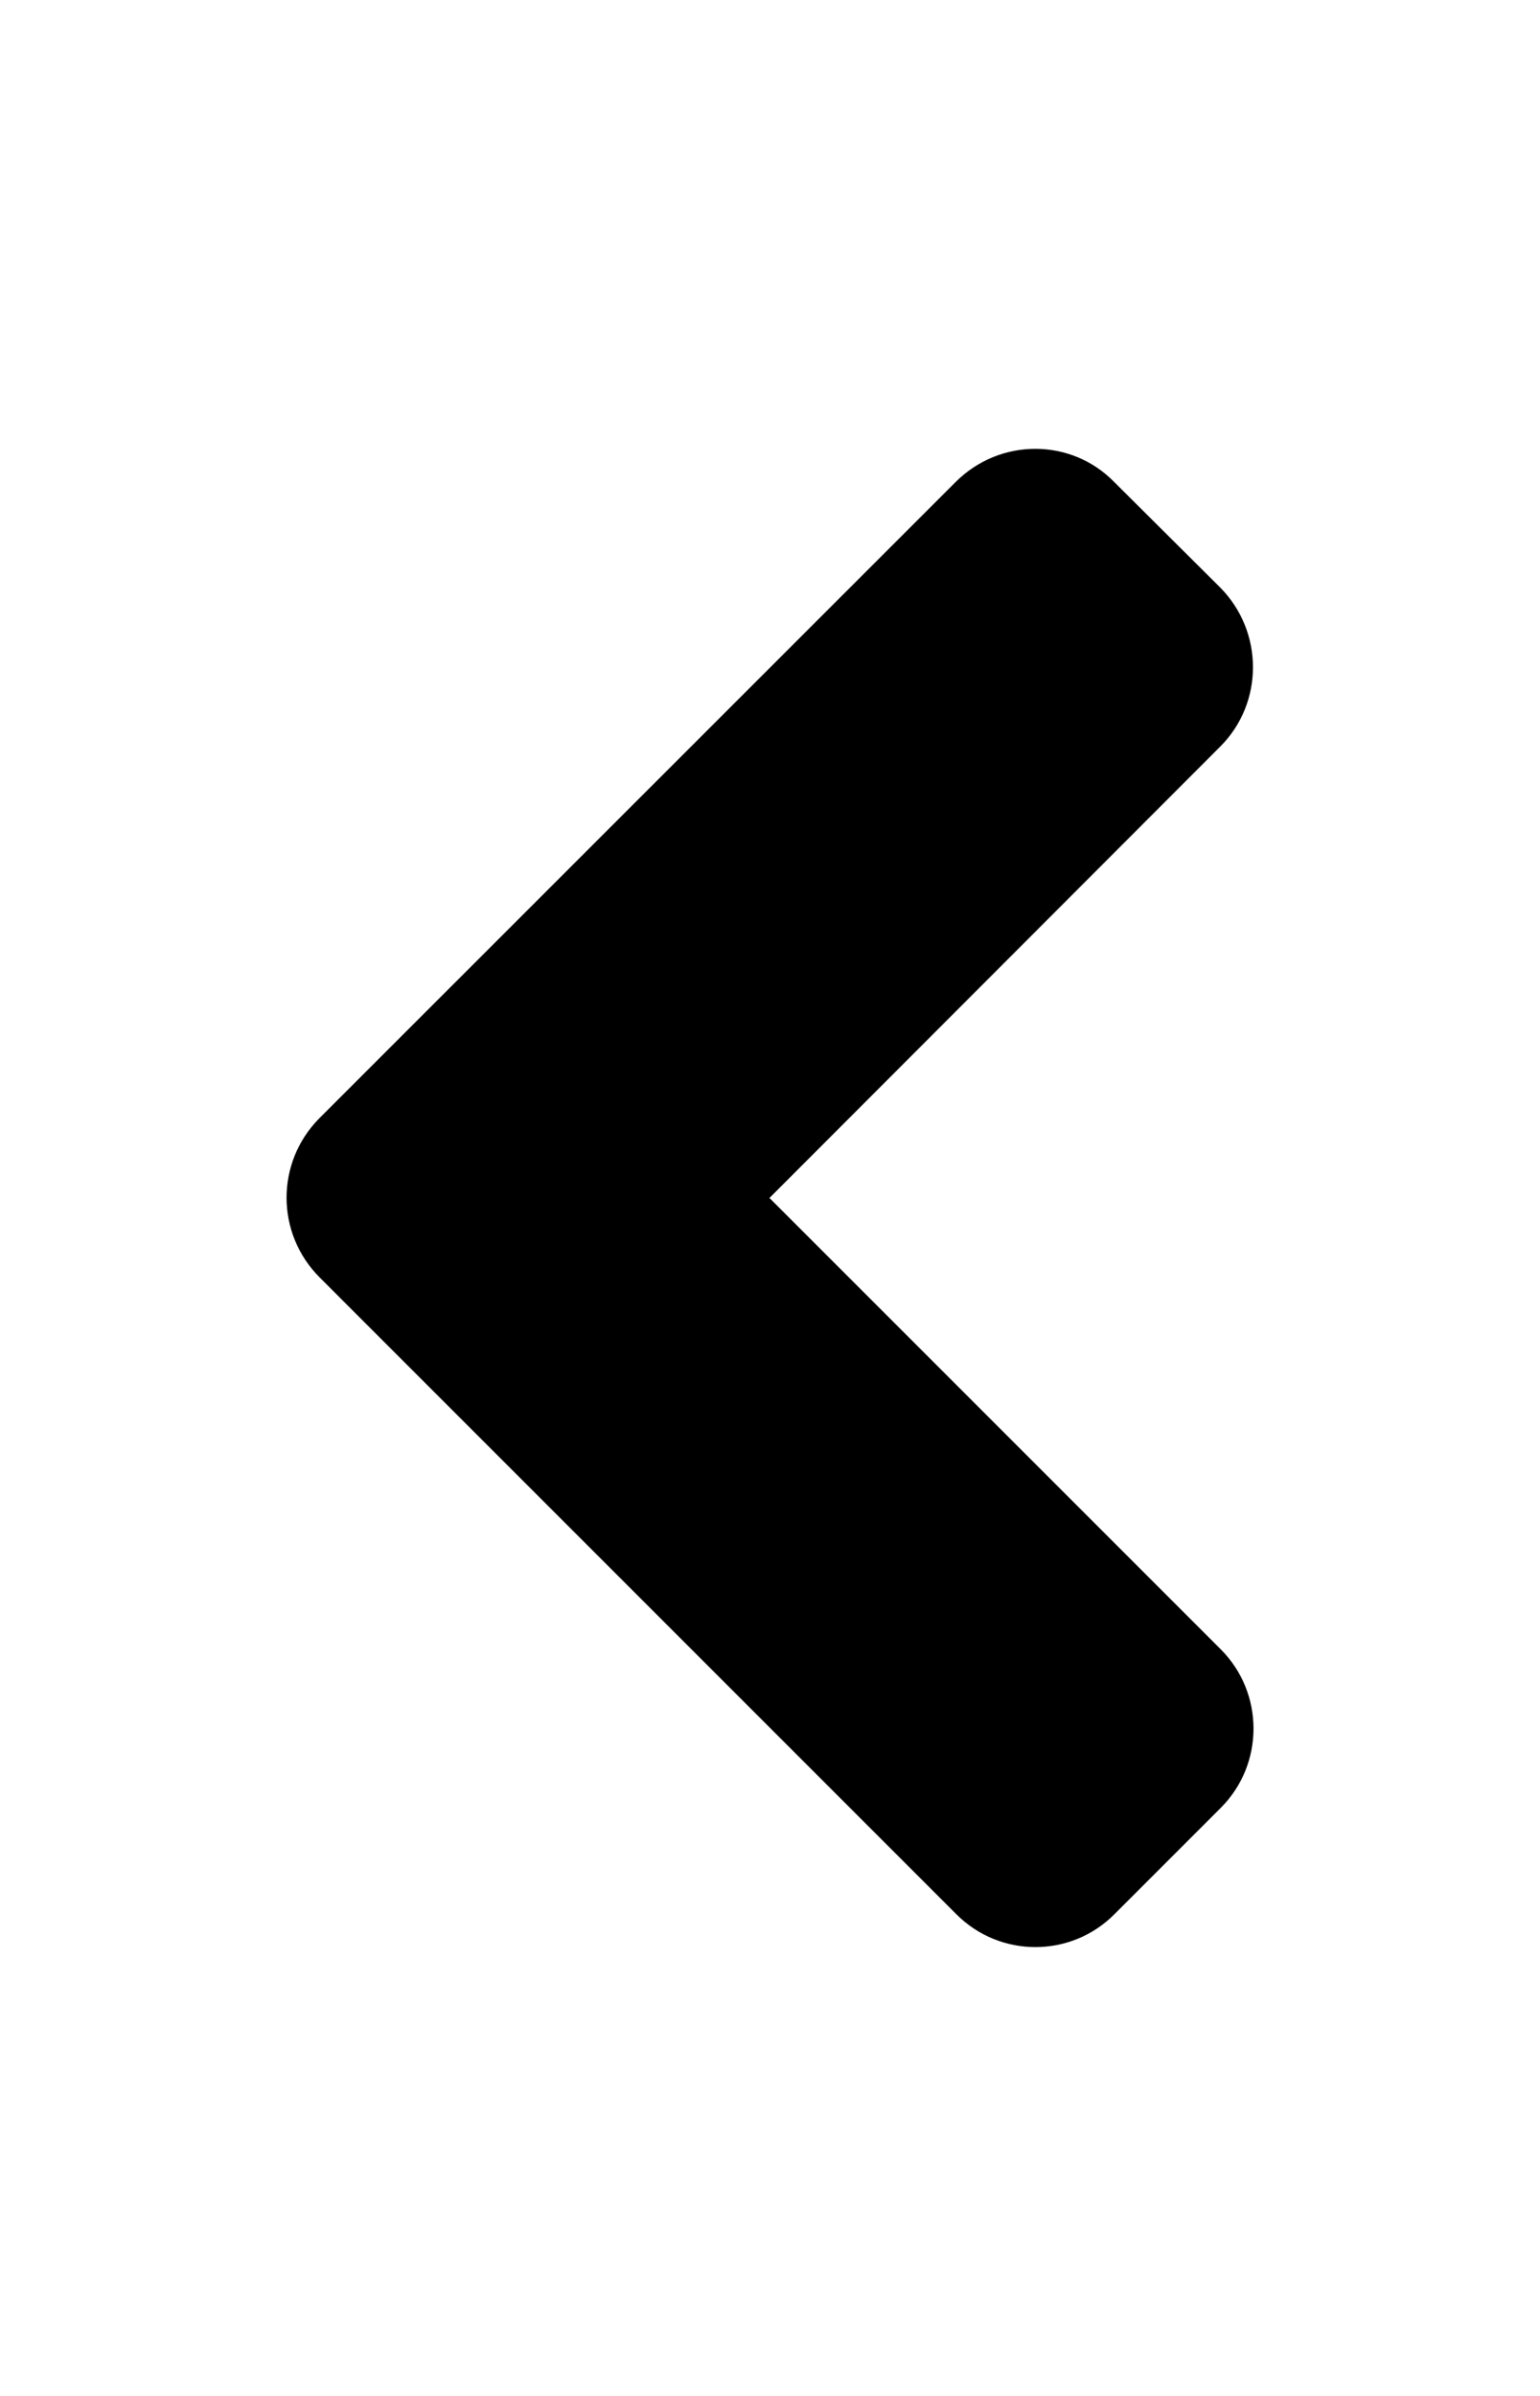 
<svg xmlns="http://www.w3.org/2000/svg" width="9px" height="14px" viewBox="0 0 9 18" version="1.1">
<path style=" stroke:none;fill-rule:nonzero;fill:rgb(0%,0%,0%);fill-opacity:1;" d="M 1.113 8.402 L 5.895 3.621 C 6.227 3.289 6.762 3.289 7.086 3.621 L 7.883 4.414 C 8.211 4.746 8.211 5.281 7.883 5.609 L 4.496 9 L 7.887 12.391 C 8.215 12.719 8.215 13.254 7.887 13.582 L 7.09 14.379 C 6.762 14.711 6.227 14.711 5.898 14.379 L 1.117 9.598 C 0.785 9.266 0.785 8.734 1.113 8.402 Z M 1.113 8.402 "/></svg>
